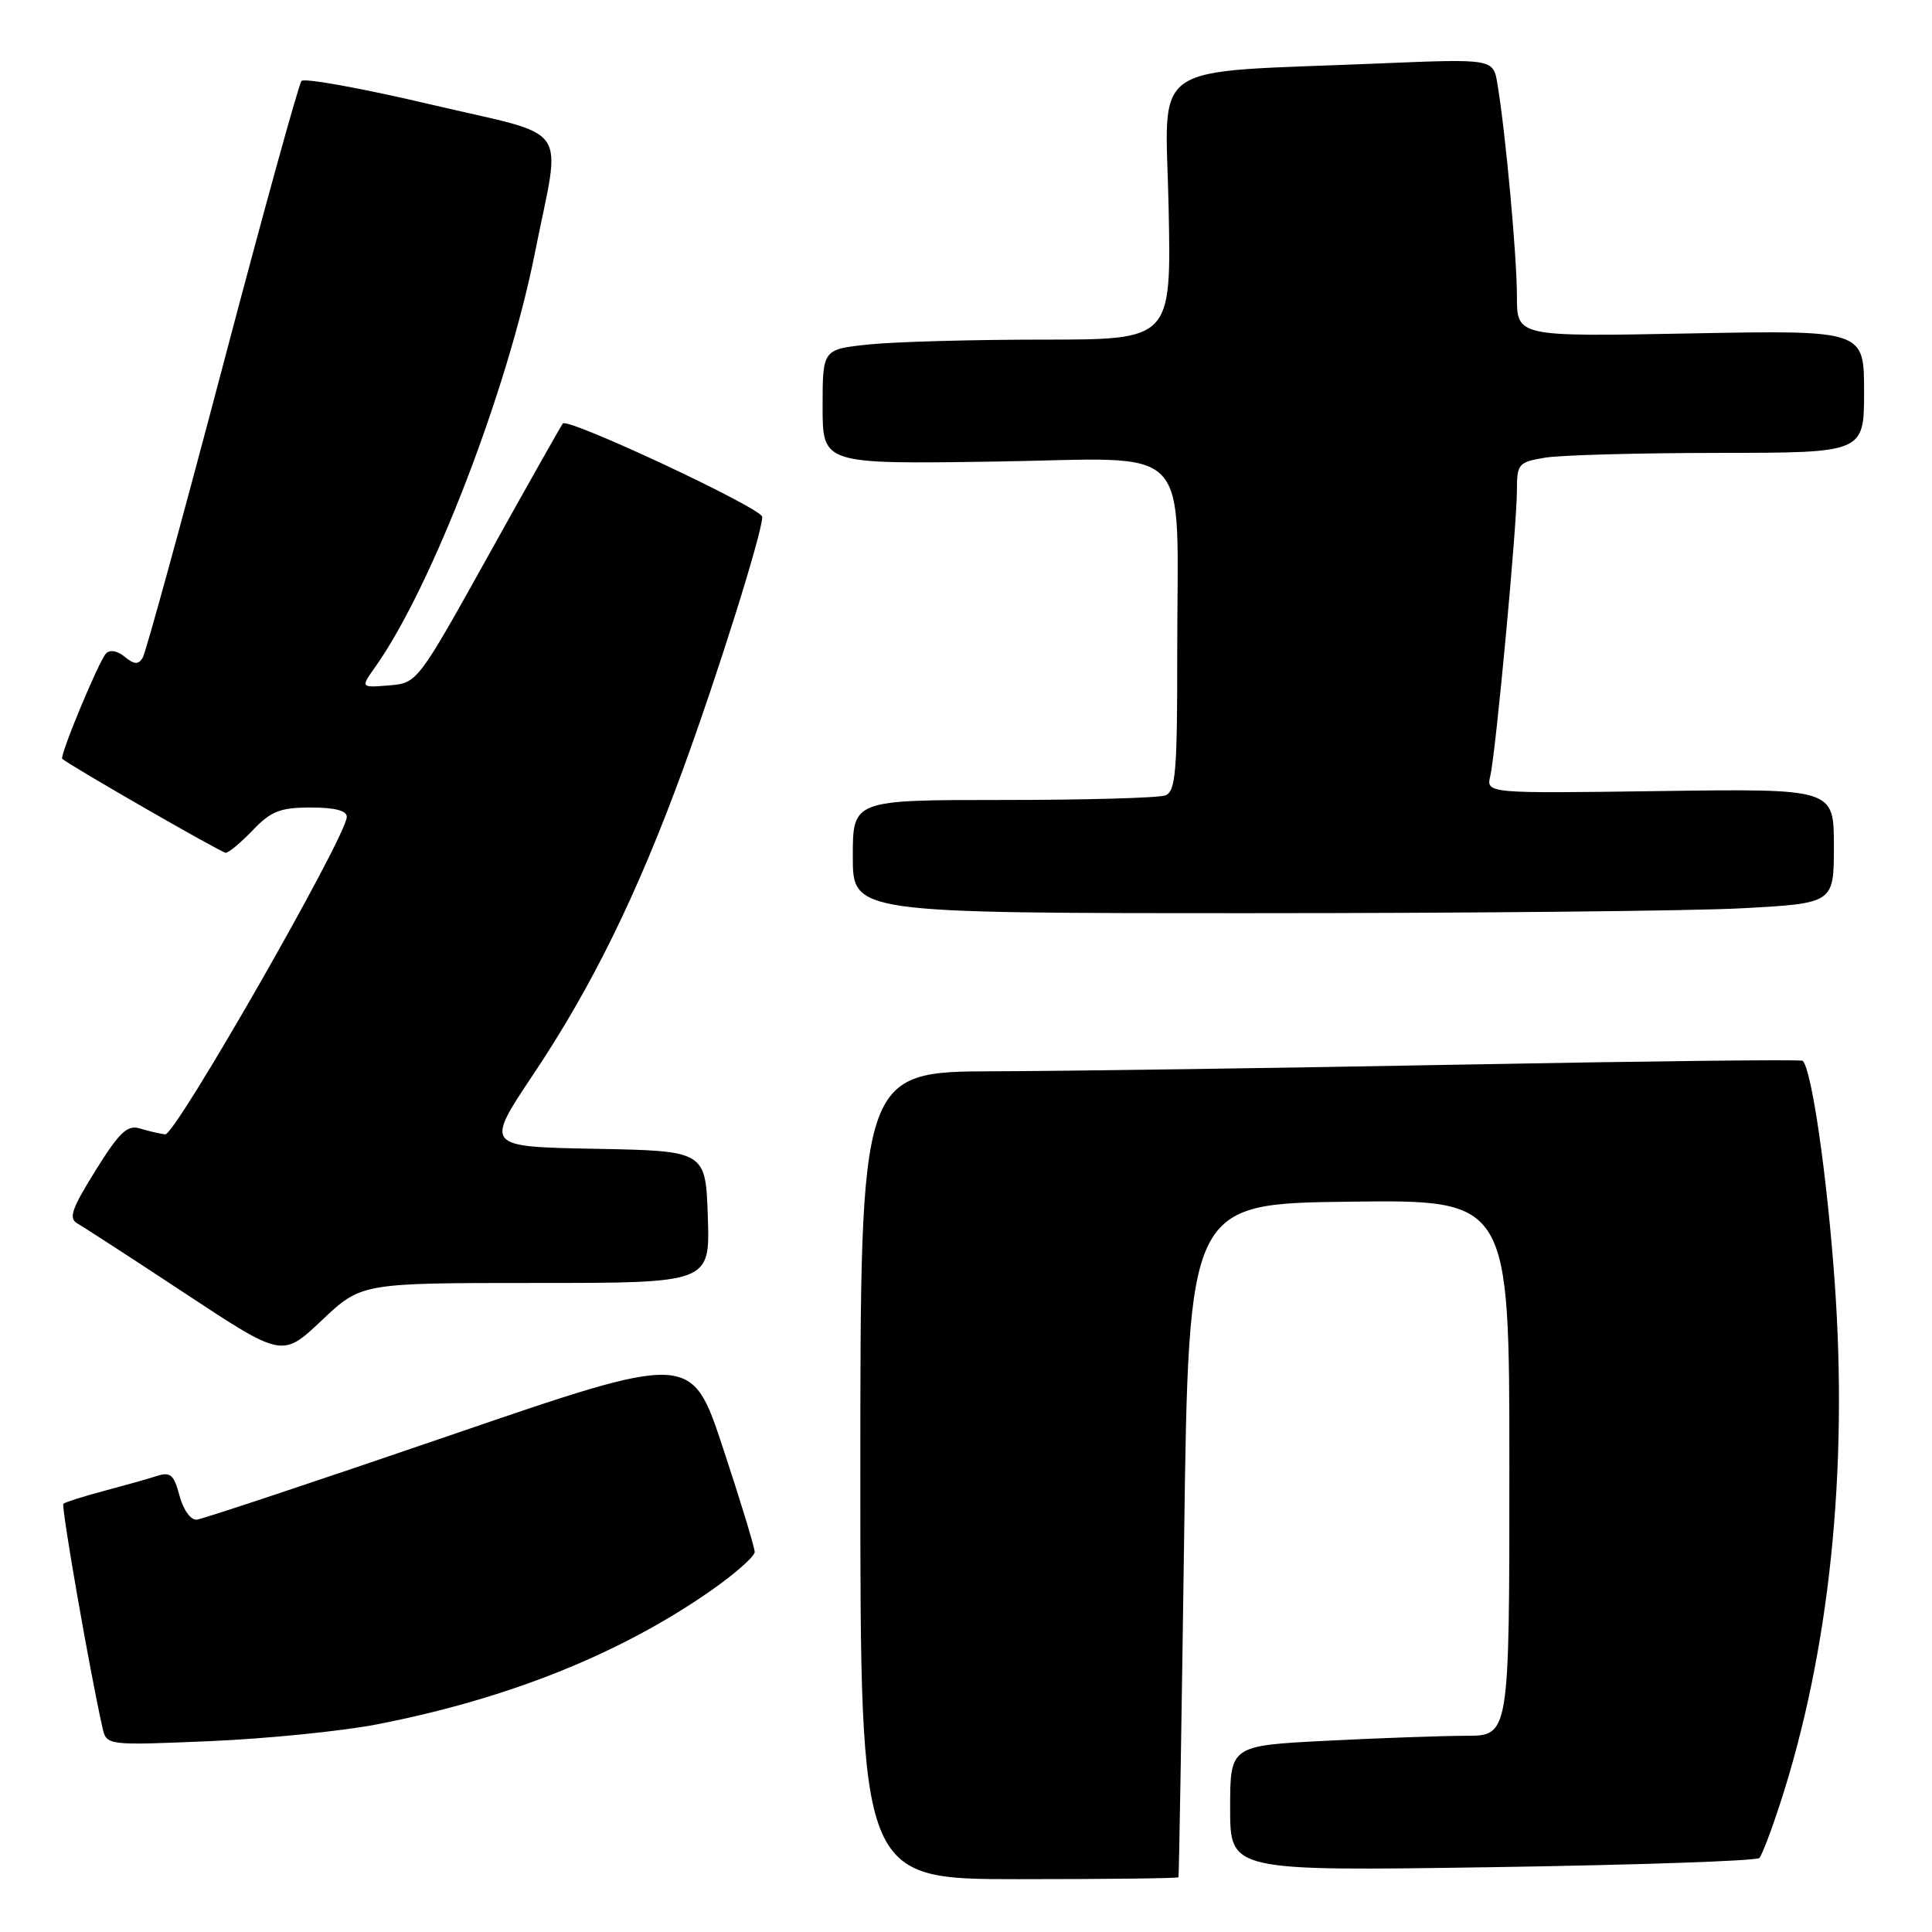 <?xml version="1.0" encoding="UTF-8" standalone="no"?>
<!DOCTYPE svg PUBLIC "-//W3C//DTD SVG 1.1//EN" "http://www.w3.org/Graphics/SVG/1.1/DTD/svg11.dtd" >
<svg xmlns="http://www.w3.org/2000/svg" xmlns:xlink="http://www.w3.org/1999/xlink" version="1.1" viewBox="0 0 256 256">
 <g >
 <path fill="currentColor"
d=" M 156.15 248.75 C 156.23 248.61 156.56 228.48 156.90 204.00 C 157.50 159.50 157.50 159.50 178.75 159.23 C 200.00 158.96 200.00 158.96 200.00 194.48 C 200.00 230.00 200.00 230.00 194.25 230.00 C 191.09 230.01 182.76 230.30 175.75 230.66 C 163.00 231.31 163.00 231.31 163.00 239.62 C 163.00 247.93 163.00 247.93 197.75 247.41 C 216.86 247.12 232.78 246.58 233.13 246.19 C 233.47 245.81 234.71 242.57 235.87 239.00 C 242.41 218.93 244.91 194.95 243.10 169.80 C 242.09 155.73 240.05 141.65 238.86 140.56 C 238.66 140.37 218.48 140.60 194.00 141.06 C 169.52 141.52 141.51 141.92 131.75 141.95 C 114.00 142.00 114.00 142.00 114.00 195.50 C 114.00 249.00 114.00 249.00 135.00 249.00 C 146.55 249.00 156.07 248.89 156.15 248.75 Z  M 49.93 228.49 C 67.30 225.12 82.22 219.14 94.25 210.73 C 97.41 208.52 100.00 206.23 100.00 205.65 C 100.00 205.06 98.12 198.87 95.81 191.90 C 91.63 179.22 91.63 179.22 59.56 190.22 C 41.93 196.26 26.86 201.28 26.09 201.36 C 25.28 201.44 24.30 200.10 23.79 198.20 C 23.04 195.37 22.59 194.99 20.71 195.60 C 19.49 195.99 16.32 196.88 13.65 197.59 C 10.98 198.30 8.62 199.05 8.40 199.26 C 8.08 199.59 11.85 221.21 13.57 228.90 C 14.11 231.29 14.11 231.29 27.81 230.71 C 35.34 230.39 45.29 229.39 49.93 228.49 Z  M 70.98 170.00 C 94.08 170.00 94.08 170.00 93.79 161.25 C 93.50 152.50 93.50 152.50 78.88 152.22 C 64.26 151.95 64.26 151.95 70.64 142.40 C 78.43 130.76 84.43 118.53 90.48 102.00 C 95.13 89.29 101.00 70.60 101.00 68.49 C 101.00 67.36 75.31 55.33 74.58 56.11 C 74.39 56.33 69.97 64.15 64.77 73.50 C 55.31 90.50 55.30 90.50 51.54 90.82 C 47.77 91.13 47.77 91.13 49.76 88.32 C 57.22 77.77 67.27 51.69 70.88 33.50 C 74.36 15.94 76.03 18.31 57.07 13.84 C 48.03 11.71 40.33 10.31 39.95 10.73 C 39.58 11.15 34.86 28.25 29.46 48.73 C 24.06 69.21 19.31 86.50 18.90 87.17 C 18.32 88.09 17.78 88.06 16.53 87.03 C 15.57 86.23 14.56 86.05 14.05 86.59 C 13.09 87.59 7.85 100.21 8.25 100.55 C 9.37 101.51 29.35 113.00 29.91 113.00 C 30.30 113.00 31.92 111.65 33.50 110.00 C 35.91 107.48 37.14 107.00 41.19 107.00 C 44.40 107.00 45.98 107.42 45.95 108.25 C 45.84 110.97 23.23 150.49 21.89 150.31 C 21.12 150.21 19.60 149.86 18.50 149.52 C 16.87 149.03 15.79 150.06 12.65 155.11 C 9.45 160.26 9.05 161.45 10.29 162.14 C 11.11 162.60 17.55 166.78 24.60 171.43 C 37.42 179.89 37.42 179.89 42.65 174.94 C 47.88 170.00 47.88 170.00 70.98 170.00 Z  M 230.84 120.35 C 243.00 119.69 243.00 119.69 243.00 112.10 C 243.00 104.50 243.00 104.50 219.96 104.82 C 196.93 105.14 196.93 105.14 197.47 102.82 C 198.20 99.73 201.00 69.68 201.00 64.97 C 201.00 61.46 201.20 61.23 204.75 60.64 C 206.81 60.30 217.16 60.02 227.75 60.01 C 247.00 60.00 247.00 60.00 247.00 51.87 C 247.00 43.75 247.00 43.75 224.00 44.18 C 201.00 44.62 201.00 44.62 201.00 39.27 C 201.00 33.99 199.51 17.68 198.42 11.14 C 197.87 7.78 197.87 7.78 182.68 8.41 C 151.53 9.72 154.45 7.70 154.85 27.58 C 155.20 45.00 155.20 45.00 138.25 45.00 C 128.92 45.00 118.53 45.29 115.15 45.64 C 109.00 46.28 109.00 46.28 109.00 53.89 C 109.00 61.50 109.00 61.50 131.85 61.16 C 158.62 60.76 155.97 57.95 155.99 86.64 C 156.00 102.27 155.78 104.87 154.42 105.39 C 153.55 105.73 143.87 106.00 132.92 106.00 C 113.00 106.00 113.00 106.00 113.00 113.50 C 113.00 121.00 113.00 121.00 165.84 121.00 C 194.91 121.00 224.16 120.71 230.84 120.35 Z "/>
</g>
</svg>